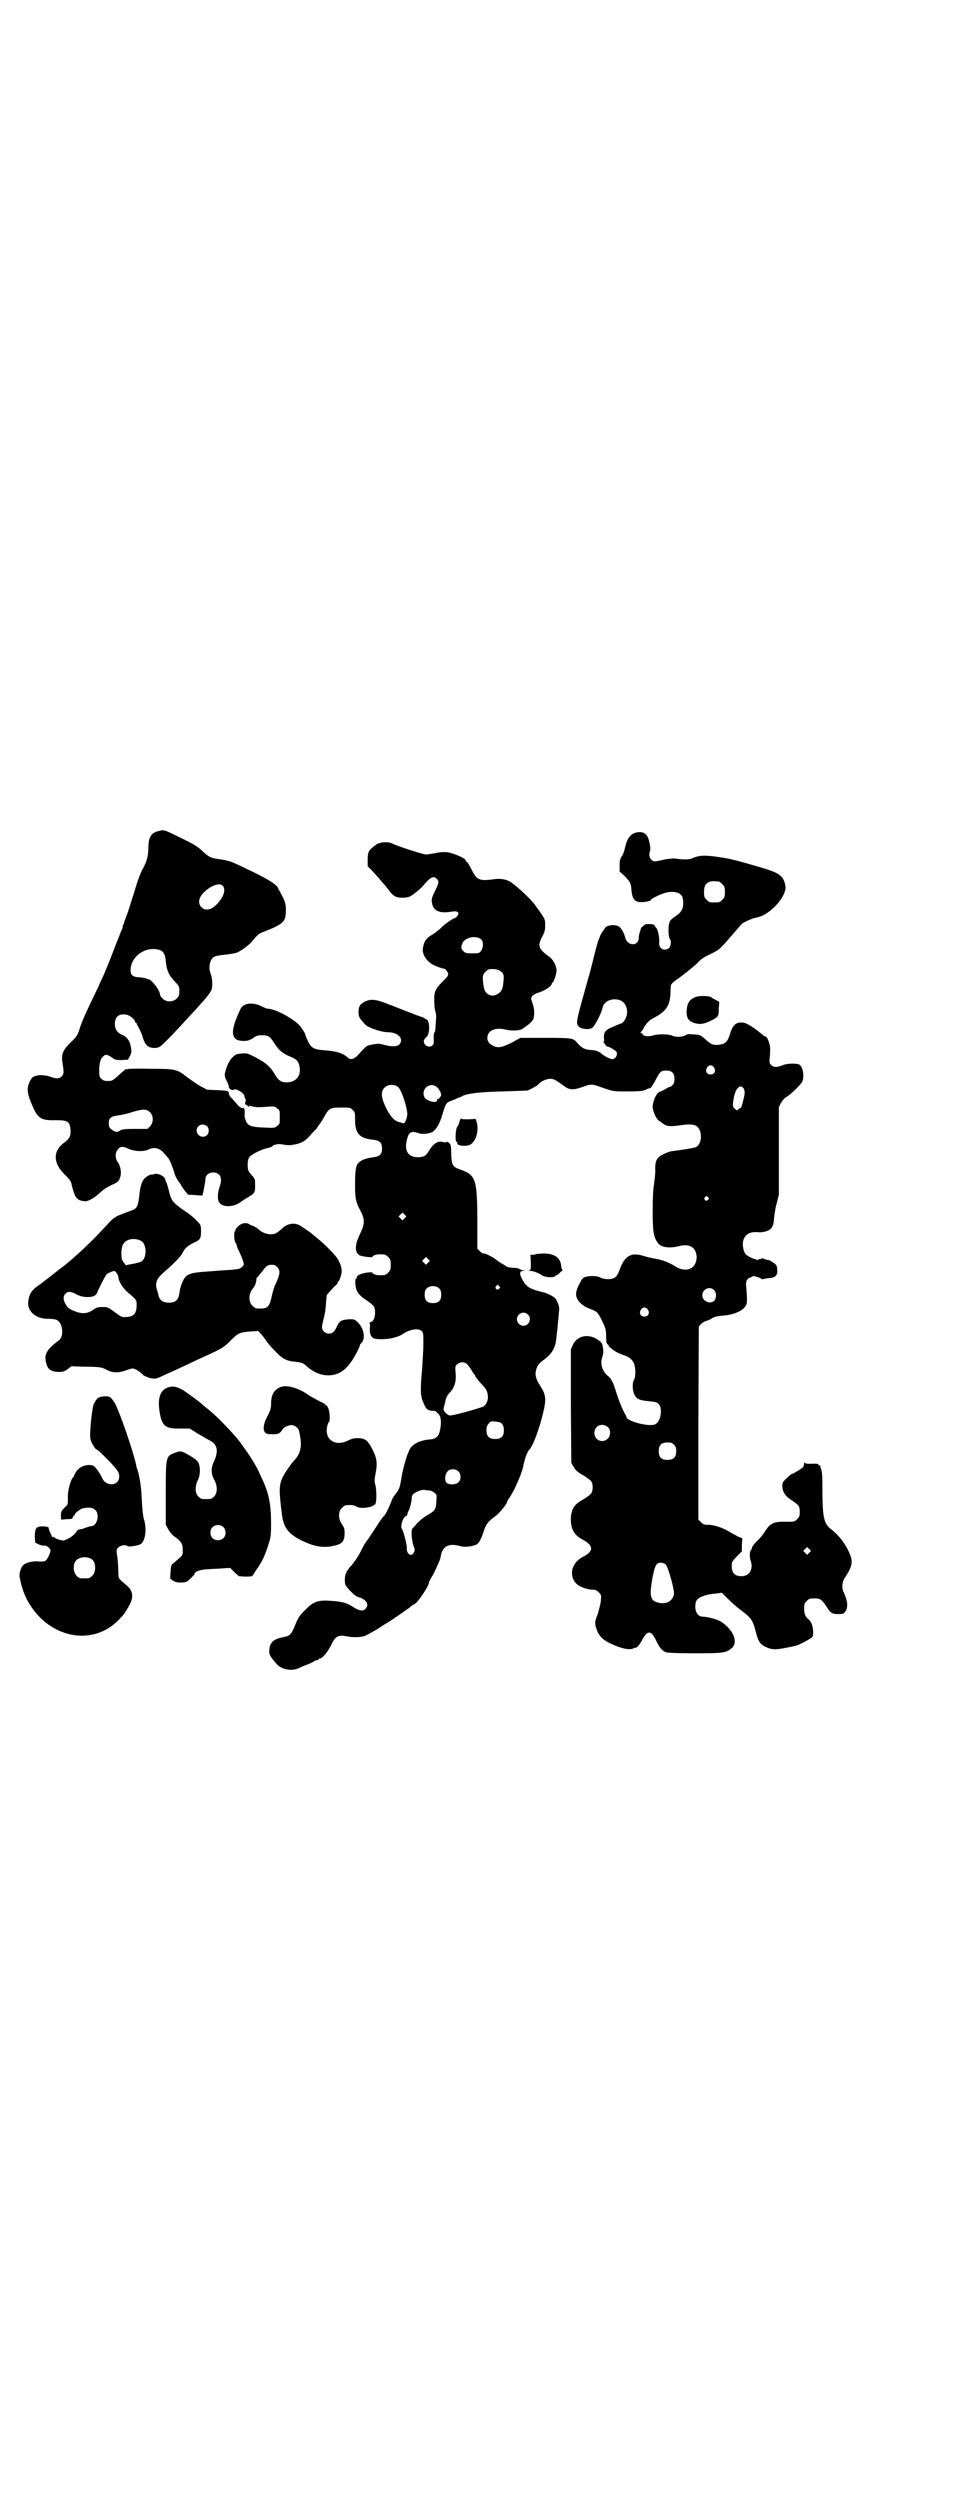 <?xml version="1.0" standalone="no"?>
<!DOCTYPE svg PUBLIC "-//W3C//DTD SVG 20010904//EN"
 "http://www.w3.org/TR/2001/REC-SVG-20010904/DTD/svg10.dtd">
<svg version="1.0" xmlns="http://www.w3.org/2000/svg"
 width="1102pt" height="2870pt" viewBox="0 0 1102 2870"
 preserveAspectRatio="xMidYMid meet">
<g transform="translate(0,2870) scale(0.5,-0.5)"
fill="#000000" stroke="none">
<path d="M365 3832 c-18 -4 -24 -14 -24 -40 -1 -20 -3 -29 -14 -49 -4 -7 -11
-26 -16 -43 -5 -17 -13 -41 -17 -54 -5 -13 -9 -24 -9 -25 0 -2 -1 -4 -2 -4 0
-1 -1 -3 -1 -5 0 -1 -1 -5 -3 -9 -2 -3 -6 -16 -11 -27 -9 -24 -25 -65 -34 -84
-3 -6 -6 -12 -6 -13 0 -1 -9 -19 -19 -40 -10 -21 -22 -47 -25 -58 -6 -19 -7
-20 -21 -34 -19 -18 -23 -28 -19 -50 3 -19 3 -24 -3 -29 -5 -5 -12 -5 -23 -1
-10 4 -26 6 -35 3 -7 -2 -9 -3 -14 -12 -8 -16 -7 -27 3 -51 14 -35 21 -40 56
-39 28 0 32 -3 34 -21 1 -16 -2 -21 -15 -31 -26 -19 -25 -47 2 -73 12 -12 15
-16 16 -25 1 -3 3 -11 5 -17 5 -14 11 -18 25 -19 7 -1 21 7 32 17 12 11 17 14
31 21 12 5 15 8 17 14 5 10 3 27 -4 37 -6 9 -7 19 -2 27 6 10 12 11 25 5 14
-7 37 -8 48 -2 13 6 25 3 35 -9 2 -2 6 -7 9 -10 4 -5 10 -19 16 -39 1 -4 5
-11 8 -15 3 -4 6 -8 6 -9 0 -1 4 -6 8 -12 l8 -10 17 -1 c9 -1 16 -1 16 -1 1 0
7 31 7 37 0 9 7 16 18 16 16 0 22 -13 15 -32 -5 -15 -6 -30 -1 -37 7 -11 31
-11 46 -1 4 3 13 9 20 13 17 10 17 11 16 38 0 2 -2 7 -5 10 -3 3 -7 8 -9 11
-4 6 -4 26 1 33 4 6 27 18 42 21 6 2 11 3 11 4 0 3 13 6 19 5 16 -3 20 -3 31
-1 17 3 25 8 35 19 5 6 12 13 16 17 3 5 11 15 16 24 13 24 15 25 41 25 21 0
21 0 27 -6 5 -5 5 -7 5 -22 0 -32 10 -43 43 -46 14 -2 19 -7 19 -20 0 -13 -5
-18 -19 -20 -17 -2 -29 -6 -36 -14 -5 -5 -7 -18 -7 -47 0 -34 1 -41 14 -65 9
-19 8 -28 -3 -51 -12 -25 -12 -41 -1 -48 5 -3 30 -6 30 -4 0 3 8 6 16 6 13 0
14 0 20 -6 5 -5 6 -7 6 -18 0 -11 -1 -13 -6 -18 -6 -6 -7 -6 -20 -6 -8 0 -16
3 -16 6 0 1 -6 1 -13 0 -13 -2 -23 -6 -23 -11 0 -2 -1 -3 -2 -3 -2 0 -2 -12 0
-21 3 -12 9 -18 25 -29 17 -12 19 -14 19 -29 0 -11 -5 -21 -12 -21 -1 0 -2 -1
-1 -1 1 -1 2 -6 1 -12 -1 -15 4 -24 13 -25 22 -3 51 2 64 12 16 10 34 13 42 6
4 -4 4 -6 4 -31 0 -14 -2 -40 -3 -58 -4 -43 -4 -59 2 -73 6 -16 10 -20 19 -21
4 0 8 -1 9 -1 0 0 0 0 1 0 0 0 3 -3 6 -6 7 -6 8 -22 4 -39 -3 -13 -9 -19 -23
-20 -26 -2 -45 -13 -49 -29 0 -1 -1 -2 -2 -4 -4 -10 -11 -36 -13 -47 -5 -31
-6 -34 -14 -44 -4 -5 -8 -11 -9 -14 -1 -2 -2 -6 -3 -8 -9 -21 -13 -28 -16 -30
-2 -2 -8 -10 -13 -18 -22 -34 -28 -42 -29 -43 -1 -1 -6 -10 -12 -22 -6 -12
-15 -24 -20 -30 -5 -5 -9 -10 -8 -11 0 0 -1 -1 -2 -1 -1 0 -2 -1 -1 -1 0 -1 0
-3 -1 -4 -4 -5 -5 -24 -1 -30 5 -8 23 -25 26 -25 1 0 5 -2 9 -3 14 -7 18 -16
10 -25 -5 -5 -12 -5 -23 1 -18 12 -27 15 -51 17 -35 3 -45 0 -66 -22 -11 -11
-15 -16 -22 -34 -9 -22 -12 -24 -27 -27 -22 -4 -31 -12 -32 -29 -1 -11 1 -14
17 -33 11 -12 34 -17 51 -9 4 2 13 6 19 8 6 2 13 6 15 7 2 2 5 3 7 3 2 0 4 1
4 2 0 1 1 2 3 2 6 0 19 16 26 31 11 22 16 24 41 19 13 -2 30 -1 37 2 10 5 30
16 35 20 3 2 9 6 13 8 18 11 55 37 58 40 2 2 5 4 6 4 6 0 35 42 35 51 0 1 4 9
9 17 7 13 16 34 17 38 0 1 1 5 2 10 5 19 20 25 44 18 10 -3 25 -1 36 3 7 4 11
11 18 32 5 16 11 23 28 35 8 6 26 28 26 33 0 1 2 4 4 7 11 15 28 54 32 71 4
20 9 34 14 40 7 7 16 29 25 58 16 57 16 65 0 90 -9 14 -12 24 -9 35 3 11 5 13
14 21 23 16 31 30 33 56 1 9 2 16 2 17 0 1 1 10 2 22 1 11 2 21 2 23 2 3 -4
20 -8 25 -5 6 -21 14 -37 17 -23 6 -31 11 -40 28 -7 13 -6 19 3 19 l6 1 -6 0
c-3 1 -7 2 -9 3 -1 2 -8 3 -14 3 -7 0 -14 2 -16 3 -2 2 -6 4 -9 6 -3 1 -10 6
-15 10 -9 7 -26 15 -29 14 -1 -1 -5 2 -8 5 l-6 6 0 56 c0 105 -3 113 -40 126
-17 6 -19 10 -20 35 0 18 -1 22 -4 25 -3 3 -6 4 -7 3 -1 -1 -4 -1 -5 -1 -13 5
-24 -1 -35 -19 -7 -12 -12 -15 -26 -15 -23 0 -32 16 -24 43 4 15 9 18 27 12 9
-3 23 -1 31 3 9 6 17 20 23 41 7 24 9 27 21 31 5 2 11 4 14 6 3 1 5 2 6 2 1 0
2 1 4 2 9 6 41 10 93 11 30 1 55 2 57 2 6 2 24 12 25 14 4 6 18 13 27 13 9 0
12 -2 33 -17 12 -9 21 -9 41 -2 19 7 22 7 37 2 34 -12 32 -12 66 -12 27 0 35
1 41 3 8 4 9 4 13 5 1 0 6 8 11 17 11 21 13 23 25 23 13 0 19 -6 19 -19 0 -7
-1 -11 -4 -14 -3 -3 -5 -5 -6 -4 0 0 -5 -2 -10 -5 -5 -3 -11 -6 -14 -7 -6 -1
-14 -17 -16 -31 -1 -11 7 -30 15 -36 3 -1 7 -5 9 -6 7 -6 17 -7 37 -4 21 3 29
3 37 0 17 -7 17 -43 1 -50 -5 -2 -30 -6 -54 -9 -3 0 -12 -3 -18 -6 -18 -8 -22
-16 -21 -39 0 -9 -2 -24 -3 -32 -2 -10 -3 -29 -3 -60 0 -49 2 -60 12 -74 7
-10 26 -13 49 -7 24 6 39 -3 40 -25 0 -27 -24 -38 -50 -21 -15 9 -28 14 -45
17 -7 1 -20 4 -29 7 -28 8 -42 -1 -54 -35 -5 -14 -11 -19 -26 -19 -7 0 -15 2
-18 4 -7 4 -25 4 -34 1 -6 -2 -8 -5 -14 -17 -8 -16 -9 -24 -4 -34 5 -9 14 -16
26 -21 19 -7 20 -8 29 -25 10 -21 11 -23 11 -41 0 -12 1 -15 4 -17 2 -2 3 -3
2 -3 -2 0 6 -7 14 -12 4 -3 13 -7 19 -9 14 -4 22 -11 26 -22 3 -11 3 -29 -1
-35 -4 -7 -4 -23 1 -34 5 -10 11 -13 31 -15 19 -2 20 -2 25 -7 8 -8 6 -33 -4
-43 -4 -4 -7 -5 -15 -5 -21 0 -55 11 -55 18 0 1 -2 5 -5 10 -5 9 -13 29 -19
48 -6 20 -11 31 -19 37 -13 10 -19 30 -12 45 1 4 2 10 1 17 -1 10 -2 13 -8 18
-22 18 -50 14 -61 -8 l-5 -11 0 -130 1 -131 6 -10 c4 -7 8 -11 21 -18 19 -12
22 -15 22 -28 0 -13 -3 -16 -22 -28 -20 -11 -26 -20 -28 -41 -1 -25 6 -40 27
-51 26 -14 26 -27 0 -40 -21 -11 -30 -33 -21 -52 5 -10 12 -15 27 -20 12 -3
12 -3 19 -3 4 0 8 -2 12 -6 6 -6 6 -7 5 -18 0 -6 -4 -20 -7 -31 -7 -18 -7 -20
-5 -29 5 -19 13 -29 31 -38 26 -13 48 -18 57 -12 1 0 3 1 5 1 3 1 9 8 14 18
12 22 20 22 31 0 9 -19 15 -26 25 -29 4 -1 27 -2 67 -2 66 0 70 1 84 13 13 14
3 40 -25 59 -7 5 -31 12 -42 12 -11 0 -18 9 -18 23 0 7 1 12 4 16 6 7 24 13
42 14 l15 2 14 -14 c7 -7 19 -18 27 -24 26 -19 30 -24 37 -52 6 -23 10 -28 22
-34 17 -8 22 -8 69 2 9 2 39 18 40 22 3 14 -2 34 -10 39 -7 6 -10 13 -10 25 0
10 1 12 6 17 6 6 7 6 20 6 11 0 15 -3 25 -18 10 -16 13 -18 28 -18 10 0 13 1
15 5 8 10 6 26 -3 45 -5 9 -4 24 3 34 16 24 19 36 11 54 -9 22 -24 42 -42 56
-18 14 -21 25 -21 106 0 17 -1 29 -3 33 -2 4 -2 7 -1 8 0 1 0 1 -1 0 -2 0 -3
0 -4 2 0 2 -4 3 -16 2 -12 0 -15 1 -16 3 0 2 -1 1 -1 -2 0 -3 -1 -7 -2 -8 -3
-4 -23 -16 -26 -16 -1 0 -6 -4 -12 -10 -9 -8 -10 -11 -10 -17 0 -14 6 -24 22
-34 16 -11 18 -13 18 -27 0 -9 -1 -11 -6 -16 -6 -6 -6 -6 -25 -6 -29 1 -37 -3
-50 -24 -4 -6 -12 -16 -18 -21 -6 -6 -11 -13 -11 -15 0 -2 -1 -4 -2 -5 -3 -2
-4 -15 -1 -24 7 -19 -2 -36 -21 -36 -17 0 -24 9 -22 30 0 3 5 9 12 16 l11 11
0 15 1 15 -10 4 c-5 3 -13 7 -18 10 -16 10 -36 17 -51 17 -8 0 -11 1 -16 6
l-6 6 0 222 1 221 5 6 c3 3 8 6 12 7 3 1 9 3 13 6 5 3 10 5 23 6 30 2 53 13
57 28 1 6 1 16 -1 38 -2 13 2 20 10 22 3 1 5 2 5 3 0 1 4 0 10 -2 5 -1 10 -4
10 -4 0 -1 1 -2 2 -1 1 0 6 1 11 2 14 1 16 2 20 6 3 4 4 5 3 16 0 6 -2 9 -6
12 -5 4 -14 9 -14 8 0 0 -4 0 -8 2 -5 2 -8 2 -9 1 -1 -1 -2 -2 -3 -1 -1 1 -2
0 -3 -1 -1 -1 -2 -1 -4 -1 -1 1 -2 2 -3 2 -5 0 -20 8 -23 12 -5 8 -7 20 -5 30
4 15 15 21 32 20 7 -1 15 0 21 2 13 4 17 12 18 31 1 8 3 23 6 33 l5 20 0 101
0 100 5 10 c3 5 8 11 12 13 9 5 35 30 37 36 5 12 1 33 -6 38 -5 4 -29 4 -40
-1 -12 -5 -20 -5 -26 1 -4 4 -4 6 -3 17 1 7 1 17 1 21 0 9 -7 27 -10 27 -1 0
-3 1 -5 2 -21 18 -38 29 -47 30 -16 2 -24 -5 -30 -25 -6 -20 -12 -25 -29 -26
-10 -1 -16 2 -26 11 -13 12 -14 12 -29 13 -11 1 -14 1 -19 -2 -6 -4 -21 -5
-30 -1 -9 4 -31 4 -43 1 -12 -4 -23 -2 -25 2 0 2 -2 3 -4 3 -2 0 -1 1 2 5 3 3
5 7 5 8 0 2 1 3 2 3 0 1 3 4 5 7 3 3 7 7 10 9 34 17 43 30 44 62 0 8 1 16 1
16 0 2 7 9 12 12 11 7 42 32 49 39 9 10 14 13 35 23 16 8 17 9 54 52 6 7 12
14 13 15 5 4 23 12 32 14 31 4 72 49 68 73 -4 22 -12 29 -52 41 -61 18 -74 21
-93 24 -39 6 -52 6 -70 -2 -6 -3 -19 -3 -41 0 -3 0 -12 -1 -20 -2 -25 -6 -27
-6 -32 -1 -5 5 -6 13 -3 21 2 4 -2 26 -6 32 -4 8 -13 12 -23 10 -15 -2 -24
-13 -29 -37 -1 -5 -4 -14 -7 -18 -4 -6 -5 -10 -5 -21 l0 -14 12 -11 c12 -13
14 -15 15 -30 2 -25 9 -31 29 -29 10 1 16 3 16 5 0 2 17 11 30 15 13 5 31 4
37 -2 5 -4 6 -6 7 -16 1 -17 -3 -25 -18 -35 -9 -6 -13 -10 -14 -16 -3 -8 -2
-33 2 -37 3 -3 2 -15 -2 -19 -10 -10 -25 -2 -23 12 1 11 -3 30 -7 34 -2 2 -4
5 -4 6 -1 2 -11 3 -20 2 -3 -1 -13 -10 -11 -10 0 0 -1 -3 -2 -7 -2 -4 -3 -10
-3 -14 0 -20 -26 -20 -31 0 -3 12 -10 23 -15 26 -9 5 -25 3 -30 -2 -4 -5 -12
-17 -12 -18 0 -1 -2 -5 -4 -10 -2 -4 -6 -20 -10 -35 -6 -25 -9 -37 -18 -68
-24 -86 -25 -89 -18 -97 6 -6 24 -8 31 -3 6 4 21 33 24 47 3 15 24 23 41 16
12 -5 18 -21 14 -35 -2 -9 -9 -18 -13 -18 -1 0 -5 -2 -10 -4 -4 -2 -12 -5 -16
-7 -10 -5 -14 -11 -13 -23 1 -4 0 -8 -1 -8 -1 0 1 -2 3 -5 2 -4 5 -6 6 -6 1 1
14 -6 19 -10 6 -5 2 -17 -7 -19 -5 0 -20 7 -27 14 -6 4 -9 6 -21 7 -16 1 -22
4 -33 16 -10 12 -11 12 -77 12 l-54 0 -20 -11 c-24 -12 -33 -13 -45 -6 -8 5
-11 10 -11 17 0 17 19 25 42 19 12 -3 30 -3 37 1 3 1 10 7 16 11 9 8 11 10 12
18 2 10 0 22 -4 33 -3 8 -3 9 0 14 2 2 8 6 12 7 17 5 33 16 33 21 0 2 1 3 2 3
2 0 9 19 9 27 0 12 -8 27 -19 34 -23 17 -25 24 -13 46 5 10 6 14 6 25 0 12 -1
14 -9 26 -5 7 -9 13 -10 14 -1 1 -3 3 -4 6 -8 11 -38 40 -55 52 -10 7 -26 10
-41 7 -32 -4 -38 -2 -50 22 -5 10 -10 18 -11 18 -2 1 -3 2 -3 4 0 4 -25 15
-40 18 -11 1 -17 1 -30 -2 -8 -1 -17 -3 -20 -3 -8 0 -66 19 -78 25 -9 5 -28 4
-37 -2 -17 -12 -20 -16 -20 -34 l0 -16 8 -8 c4 -4 13 -14 19 -21 6 -7 12 -14
13 -15 1 -1 4 -5 7 -9 13 -17 18 -20 38 -19 10 1 13 2 23 10 7 5 15 12 19 17
17 20 24 24 32 16 5 -5 5 -9 -3 -25 -9 -19 -10 -22 -8 -31 3 -18 18 -24 46
-19 13 2 18 -2 12 -10 -2 -3 -4 -5 -6 -5 -3 0 -25 -15 -31 -22 -3 -3 -11 -10
-19 -15 -16 -9 -20 -16 -23 -31 -3 -15 9 -33 27 -41 9 -4 21 -8 23 -7 1 0 8
-9 8 -12 0 -5 -2 -7 -14 -19 -15 -15 -19 -23 -18 -43 0 -10 1 -21 3 -25 1 -5
2 -12 1 -17 0 -5 -1 -13 -1 -18 0 -5 -1 -11 -3 -13 -1 -3 -2 -9 -1 -15 0 -8 0
-12 -3 -14 -7 -7 -20 -1 -20 9 0 2 1 5 2 5 0 1 3 4 6 7 7 11 5 39 -3 39 -2 0
-3 1 -3 2 0 0 -3 2 -7 3 -5 2 -15 5 -24 9 -9 3 -20 8 -26 10 -5 2 -17 7 -26
10 -29 12 -41 13 -55 6 -11 -6 -14 -11 -14 -24 0 -9 1 -12 9 -21 4 -6 11 -12
15 -13 14 -7 33 -12 43 -12 24 0 38 -15 27 -28 -5 -5 -18 -6 -35 -1 -10 3 -14
3 -26 1 -15 -3 -14 -2 -34 -24 -9 -10 -17 -12 -23 -7 -10 10 -25 15 -48 17
-31 2 -36 5 -44 21 -3 7 -6 13 -6 14 0 4 -9 18 -15 24 -17 17 -56 37 -72 37
-2 0 -9 3 -15 6 -20 10 -42 7 -48 -8 -24 -51 -22 -71 6 -72 12 0 14 1 23 6 8
6 11 7 21 7 15 0 18 -2 29 -19 10 -16 19 -23 36 -30 14 -6 18 -9 21 -21 5 -21
-6 -37 -27 -38 -14 -1 -22 4 -31 21 -10 16 -20 25 -50 40 -12 6 -14 6 -25 5
-12 -1 -14 -2 -21 -9 -8 -8 -14 -22 -17 -36 -1 -6 0 -10 4 -18 3 -5 5 -12 5
-14 0 -4 8 -9 11 -6 5 4 25 -8 25 -16 0 -2 1 -4 2 -5 1 -1 1 -3 0 -7 -1 -4 -1
-6 0 -6 2 0 4 -2 5 -3 2 -3 3 -3 3 -1 0 1 1 2 2 1 2 -1 17 -4 22 -3 2 0 10 0
19 1 15 1 17 1 22 -4 6 -4 6 -5 6 -20 0 -15 0 -16 -6 -20 -6 -5 -7 -5 -27 -4
-30 1 -38 3 -44 13 -2 5 -4 11 -4 14 1 14 0 18 -3 18 -4 -1 -7 1 -13 7 -1 2
-7 8 -11 13 -6 5 -9 11 -9 13 0 6 -1 7 -28 8 l-22 1 -17 9 c-8 5 -21 14 -28
19 -24 19 -26 20 -86 20 -29 1 -53 0 -53 -1 0 0 -1 -1 -2 0 -1 1 -3 -1 -21
-17 -10 -9 -12 -10 -21 -10 -8 0 -11 1 -15 5 -5 5 -5 6 -5 23 1 18 4 25 11 30
4 4 10 2 21 -6 4 -3 8 -4 19 -4 l15 1 5 9 c4 9 4 10 0 28 -2 7 -9 16 -16 19
-13 5 -19 13 -19 26 0 17 10 25 28 21 7 -2 18 -11 18 -15 0 -2 1 -3 2 -3 1 0
2 -1 2 -2 0 -1 2 -5 5 -10 2 -4 6 -12 8 -18 6 -22 13 -29 31 -28 8 1 10 2 24
16 26 26 48 51 63 67 8 8 15 17 17 19 10 10 22 26 24 31 3 8 2 26 -1 35 -7 15
-3 36 7 41 3 2 14 4 25 5 10 1 21 3 25 4 8 2 28 16 36 25 14 17 16 19 29 24
44 17 50 23 50 48 0 14 -1 18 -7 31 -4 8 -8 15 -8 16 -1 0 -2 1 -2 2 0 9 -24
24 -71 46 -10 5 -23 11 -30 14 -8 4 -19 7 -33 9 -23 3 -26 5 -44 22 -11 9 -19
14 -44 26 -43 21 -40 20 -53 17z m1287 -116 c1 0 5 -3 8 -6 5 -5 6 -7 6 -18 0
-11 -1 -13 -6 -18 -6 -6 -7 -6 -18 -6 -11 0 -12 0 -18 6 -5 5 -6 7 -6 17 0 14
3 20 12 24 5 2 8 2 22 1z m-1140 -10 c7 -8 3 -23 -10 -38 -14 -17 -29 -21 -39
-11 -10 10 -6 25 11 39 16 13 32 17 38 10z m595 -124 c6 -8 2 -27 -7 -30 -2
-1 -9 -1 -16 -1 -12 0 -15 1 -19 5 -6 6 -6 9 -2 19 7 14 34 18 44 7z m-738
-24 c7 -3 11 -11 12 -24 2 -23 7 -33 22 -49 9 -9 10 -12 9 -25 0 -17 -25 -26
-38 -13 -3 3 -6 7 -6 8 0 11 -20 37 -28 37 -2 0 -4 1 -5 2 0 0 -6 1 -13 2 -16
0 -22 5 -22 16 0 33 37 58 69 46z m780 -47 c8 -5 10 -10 8 -25 -1 -15 -4 -23
-13 -28 -8 -5 -15 -5 -22 -1 -8 5 -10 11 -12 29 -1 16 0 16 6 23 6 6 8 6 18 6
5 0 12 -2 15 -4z m492 -222 c5 -8 1 -16 -8 -16 -9 0 -13 8 -8 16 2 3 5 5 8 5
3 0 6 -2 8 -5z m-726 -45 c8 -7 21 -47 21 -62 0 -9 -6 -23 -9 -21 -2 0 -6 2
-11 3 -10 3 -16 10 -25 25 -15 28 -17 43 -8 53 8 9 24 9 32 2z m91 -2 c7 -7
10 -18 6 -20 -2 -1 -2 -2 -1 -2 1 0 0 -1 -2 -2 -3 -1 -5 -3 -5 -5 0 -7 -24 -1
-28 7 -11 20 15 39 30 22z m703 -1 c2 -4 3 -7 2 -14 -2 -12 -7 -31 -9 -31 -1
0 -3 -1 -5 -3 -3 -3 -4 -3 -8 1 -5 5 -5 6 -4 16 2 16 5 25 10 31 5 6 9 6 14 0z
m-1364 -55 c8 -8 8 -24 0 -32 l-6 -6 -26 0 c-29 0 -34 -1 -39 -5 -2 -1 -4 -2
-5 -2 -2 0 -4 1 -5 1 -1 0 -4 2 -8 5 -5 4 -6 7 -6 14 0 12 5 16 22 18 7 1 22
4 33 8 24 7 32 7 40 -1z m131 -32 c5 -5 5 -15 0 -20 -9 -9 -24 -2 -24 10 0 8
6 14 14 14 3 0 8 -2 10 -4z m1151 -163 c3 -3 3 -3 0 -6 -4 -5 -11 1 -7 6 4 4
4 4 7 0z m-697 -48 l-5 -5 -4 4 -5 5 4 4 5 5 4 -4 5 -5 -4 -4z m54 -102 l-5
-5 -4 4 -5 5 4 4 5 5 4 -4 5 -5 -4 -4z m163 -54 c3 -3 3 -3 0 -6 -4 -5 -11 1
-7 6 4 4 4 4 7 0z m-137 -6 c3 -3 4 -7 4 -14 0 -13 -6 -19 -19 -19 -13 0 -19
6 -19 19 0 7 1 11 4 14 7 8 23 8 30 0z m631 -3 c6 -6 6 -17 1 -24 -9 -10 -28
-2 -28 12 0 14 17 22 27 12z m-152 -45 c5 -8 1 -16 -8 -16 -9 0 -13 8 -8 16 2
3 5 5 8 5 3 0 6 -2 8 -5z m-276 -11 c10 -9 3 -26 -10 -26 -8 0 -15 7 -15 15 0
13 16 20 25 11z m-140 -114 c2 -1 7 -8 10 -13 3 -6 7 -10 7 -11 1 0 2 -1 2 -3
0 -1 5 -8 11 -15 14 -14 17 -19 18 -30 2 -10 -4 -23 -11 -26 -27 -9 -68 -20
-76 -20 -2 0 -7 3 -10 6 -5 6 -5 7 -4 13 1 3 3 10 4 16 2 7 4 12 11 19 10 11
14 25 12 45 -1 12 -1 14 3 18 6 6 17 7 23 1z m81 -138 c3 -3 4 -8 4 -14 0 -14
-6 -20 -20 -20 -14 0 -20 6 -20 20 0 7 1 11 5 15 4 6 5 6 16 5 9 -1 13 -2 15
-6z m242 -6 c8 -5 8 -20 1 -27 -12 -12 -31 -4 -31 13 0 16 17 24 30 14z m153
-41 c4 -4 5 -7 5 -15 0 -14 -6 -20 -20 -20 -14 0 -20 6 -20 20 0 14 6 20 20
20 8 0 11 -1 15 -5z m-496 -61 c7 -6 7 -19 1 -25 -6 -6 -21 -7 -27 -2 -6 4 -5
20 2 27 5 6 18 6 24 0z m-67 -44 c3 0 8 -2 12 -5 6 -5 6 -6 5 -19 -1 -19 -3
-23 -21 -33 -9 -5 -18 -13 -23 -18 -4 -5 -9 -11 -11 -12 -4 -5 -2 -30 4 -45 3
-6 -2 -16 -8 -16 -5 0 -10 8 -9 15 1 6 -8 40 -11 44 -5 5 2 28 9 30 2 1 3 2 3
3 0 2 1 5 3 9 4 8 6 19 7 25 0 10 2 14 9 17 8 5 17 7 22 6 2 -1 6 -1 9 -1z
m874 -143 l-5 -5 -4 4 -5 5 4 4 5 5 4 -4 5 -5 -4 -4z m-330 -27 c6 -7 20 -58
19 -68 -3 -16 -17 -24 -35 -20 -19 4 -22 14 -15 54 6 32 9 38 20 38 4 0 8 -2
11 -4z"/>
<path d="M1599 3451 c-15 -6 -20 -14 -21 -33 0 -16 4 -22 18 -27 13 -4 22 -2
37 5 18 9 19 10 19 29 l1 15 -8 4 c-4 2 -9 5 -10 6 -5 4 -27 4 -36 1z"/>
<path d="M1056 3165 c-1 -5 -3 -10 -5 -12 -4 -4 -6 -36 -1 -35 1 0 2 -1 1 -2
-3 -6 17 -9 28 -5 14 6 22 31 17 51 l-3 9 -16 -1 c-10 0 -16 0 -17 2 -1 1 -2
-2 -4 -7z"/>
<path d="M354 3044 c-2 -1 -3 -1 -4 -1 -3 2 -15 -5 -19 -10 -6 -8 -9 -18 -11
-40 -3 -22 -5 -28 -17 -32 -27 -10 -37 -14 -37 -15 0 -1 -1 -2 -3 -2 -1 0 -9
-7 -16 -15 -33 -37 -79 -80 -106 -100 -3 -2 -13 -10 -23 -18 -9 -7 -21 -16
-26 -20 -19 -12 -25 -22 -27 -39 -3 -23 18 -41 47 -40 6 0 14 -1 17 -2 15 -5
19 -37 7 -47 -30 -22 -36 -34 -29 -55 3 -12 10 -17 26 -18 11 0 13 0 22 6 l9
7 27 -1 c36 0 43 -1 54 -7 12 -7 26 -8 43 -2 7 3 15 5 17 5 5 0 19 -9 23 -14
2 -3 14 -8 22 -9 8 -1 11 0 24 6 8 4 15 7 15 7 1 0 9 4 18 8 10 5 24 11 32 15
8 4 21 10 30 14 42 19 45 21 61 37 17 17 20 19 47 21 l16 1 6 -6 c4 -4 9 -11
12 -15 2 -4 12 -16 21 -25 18 -19 27 -23 49 -25 11 -1 17 -3 24 -10 21 -19 45
-25 68 -18 14 5 25 14 38 34 8 13 18 33 16 33 0 0 1 2 4 5 10 10 5 35 -10 48
-6 6 -8 6 -17 6 -19 -1 -24 -4 -29 -15 -6 -14 -11 -18 -19 -18 -9 0 -16 7 -16
15 0 3 2 12 4 20 2 7 5 23 5 34 l2 20 11 12 c6 7 12 12 13 13 0 0 1 2 1 3 0 2
1 3 2 3 1 0 3 5 5 11 4 12 3 22 -6 39 -5 9 -29 34 -49 50 -6 5 -11 9 -12 10
-1 1 -11 8 -23 16 -14 10 -32 8 -45 -5 -12 -11 -16 -13 -27 -13 -8 0 -20 5
-25 10 -3 3 -14 10 -16 10 -1 0 -4 1 -7 3 -7 5 -18 3 -26 -5 -4 -4 -6 -7 -6
-8 1 -1 0 -2 -1 -3 -3 -2 -2 -22 1 -26 2 -2 3 -5 3 -6 0 -2 2 -8 5 -13 10 -22
13 -31 10 -34 -5 -6 -9 -8 -22 -9 -8 -1 -32 -2 -54 -4 -48 -3 -55 -6 -63 -23
-3 -6 -6 -16 -7 -22 -2 -20 -8 -27 -25 -27 -12 0 -20 5 -23 14 -1 3 -2 9 -3
12 -7 19 -3 29 17 46 21 18 36 34 40 41 5 11 11 17 25 24 16 7 18 10 18 27 0
13 -1 15 -6 20 -9 10 -18 18 -35 29 -24 17 -28 22 -33 45 -2 7 -4 14 -5 17 -2
3 -3 6 -3 7 0 8 -19 17 -26 13z m-30 -153 c14 -7 14 -41 0 -48 -3 -1 -12 -4
-20 -5 l-15 -3 -5 7 c-4 5 -5 7 -5 21 0 9 2 17 4 20 6 12 26 16 41 8z m313
-60 c8 -8 7 -17 -5 -42 -2 -4 -5 -15 -7 -23 -6 -29 -10 -32 -36 -30 -2 0 -6 3
-9 6 -9 9 -9 26 0 38 4 5 7 10 7 12 1 1 1 5 2 7 0 2 1 4 0 5 0 1 2 3 5 6 2 3
6 8 9 11 9 13 13 15 21 15 6 0 9 -1 13 -5z m-369 -14 c2 -3 4 -7 4 -9 0 -9 10
-25 20 -34 23 -19 22 -19 22 -31 0 -19 -7 -27 -26 -27 -6 -1 -10 1 -17 6 -23
17 -23 17 -36 17 -10 0 -13 -1 -19 -5 -15 -11 -28 -12 -48 -3 -11 5 -13 7 -18
16 -5 9 -5 17 0 22 6 7 13 6 26 -1 14 -8 37 -8 44 -1 2 3 4 5 4 6 0 3 18 38
21 41 3 3 13 7 17 8 1 0 4 -2 6 -5z"/>
<path d="M1231 2860 c-1 0 -3 -1 -6 -1 l-6 0 1 -17 c0 -17 0 -18 -4 -19 -3 0
-3 -1 2 -1 8 0 20 -5 29 -11 6 -4 27 -5 29 -1 0 1 2 2 3 2 1 0 3 1 3 2 1 0 4
3 7 6 3 2 5 4 4 4 -1 0 -2 3 -3 7 -1 21 -15 31 -42 31 -9 -1 -17 -1 -17 -2z"/>
<path d="M393 2556 c-22 -3 -31 -21 -27 -52 5 -38 13 -45 48 -44 l22 0 19 -12
c11 -6 24 -14 30 -17 15 -9 17 -24 7 -46 -8 -16 -7 -30 1 -44 7 -13 7 -29 -1
-37 -6 -6 -7 -6 -18 -6 -11 0 -12 0 -18 6 -8 7 -8 23 -2 36 6 11 7 28 3 39 -3
7 -5 9 -21 19 -19 11 -21 11 -32 7 -23 -8 -23 -7 -23 -94 l0 -72 6 -11 c4 -6
9 -13 14 -16 15 -10 19 -17 19 -30 0 -14 1 -12 -20 -30 -7 -5 -7 -6 -8 -21
l-1 -15 6 -5 c7 -5 20 -6 31 -3 5 2 20 17 20 20 0 4 16 9 31 9 9 1 24 1 33 2
l17 1 10 -10 10 -9 15 -1 c9 0 16 1 16 1 0 1 5 8 10 16 12 16 20 34 27 57 5
15 6 21 6 46 0 43 -4 68 -19 101 -2 4 -5 11 -7 15 -4 11 -22 41 -32 54 -4 6
-10 14 -12 17 -12 17 -51 58 -73 76 -8 6 -16 13 -17 14 -4 4 -34 26 -42 31
-15 8 -20 9 -28 8z m120 -322 c7 -6 7 -19 1 -25 -6 -7 -19 -7 -25 -1 -7 6 -7
19 -1 25 6 7 19 7 25 1z"/>
<path d="M644 2555 c-14 -6 -21 -17 -21 -38 0 -12 -2 -16 -9 -30 -9 -17 -10
-29 -5 -36 3 -3 6 -4 17 -4 14 0 17 1 24 12 2 4 14 9 20 9 7 0 16 -7 17 -13 8
-31 5 -50 -8 -65 -10 -10 -26 -34 -30 -43 -8 -19 -8 -29 -1 -85 4 -30 15 -44
45 -59 29 -14 50 -18 75 -12 18 4 23 9 24 26 0 12 0 14 -6 23 -9 13 -9 30 0
38 3 3 7 6 9 6 13 1 20 0 24 -3 9 -6 35 -3 43 5 4 3 4 34 0 47 -2 7 -1 12 1
23 5 25 3 36 -7 56 -11 21 -16 25 -32 26 -11 0 -15 -1 -25 -6 -29 -14 -54 3
-47 33 1 5 3 10 4 10 3 2 2 22 -1 30 -1 4 -4 8 -6 9 -2 1 -3 2 -2 2 1 0 -5 3
-13 7 -8 4 -21 11 -28 16 -22 15 -49 22 -62 16z"/>
<path d="M223 2528 c-2 -2 -6 -8 -8 -13 -4 -12 -10 -71 -7 -80 2 -8 11 -23 14
-23 3 0 44 -41 48 -49 6 -9 5 -20 -1 -26 -9 -9 -27 -5 -33 7 -5 12 -18 30 -22
31 -15 4 -31 -2 -39 -14 -3 -5 -5 -9 -5 -10 0 -1 -1 -3 -3 -4 -5 -6 -12 -31
-11 -47 0 -15 0 -15 -8 -22 -7 -7 -8 -9 -8 -18 0 -9 1 -10 3 -9 2 0 8 1 13 1
9 0 11 1 11 4 1 2 2 4 3 4 1 0 2 1 2 3 0 3 15 14 19 14 15 3 23 1 28 -4 11
-10 4 -37 -9 -37 -2 0 -6 -1 -8 -2 -9 -3 -13 -5 -15 -5 -5 0 -11 -3 -11 -5 0
-3 -12 -14 -22 -18 -8 -4 -8 -4 -19 -1 -6 2 -11 5 -11 6 0 0 -1 1 -2 0 -1 -1
-3 0 -3 2 -1 2 -3 7 -5 11 -1 4 -3 8 -2 8 0 3 -14 4 -21 3 -9 -2 -11 -7 -11
-25 l1 -12 8 -4 c4 -2 10 -3 12 -3 5 2 15 -6 15 -11 0 -6 -8 -22 -12 -24 -2
-1 -9 -2 -16 -1 -14 1 -29 -3 -35 -9 -5 -5 -9 -18 -8 -26 5 -28 13 -49 28 -71
50 -72 141 -86 197 -31 16 16 16 17 26 34 12 21 10 35 -5 48 -19 16 -19 15
-19 30 0 8 -1 23 -2 33 -3 19 -3 19 2 24 5 5 18 7 21 3 1 -2 24 1 29 4 12 6
16 35 9 57 -2 6 -4 23 -5 43 -1 30 -5 56 -10 71 -1 3 -3 8 -3 11 -7 33 -40
128 -50 144 -10 14 -10 14 -23 14 -10 -1 -13 -2 -17 -6z m-9 -371 c7 -9 6 -28
-2 -35 -6 -6 -7 -6 -18 -6 -11 0 -12 0 -18 6 -8 8 -9 27 -1 35 8 10 31 10 39
0z"/>
</g>
</svg>
